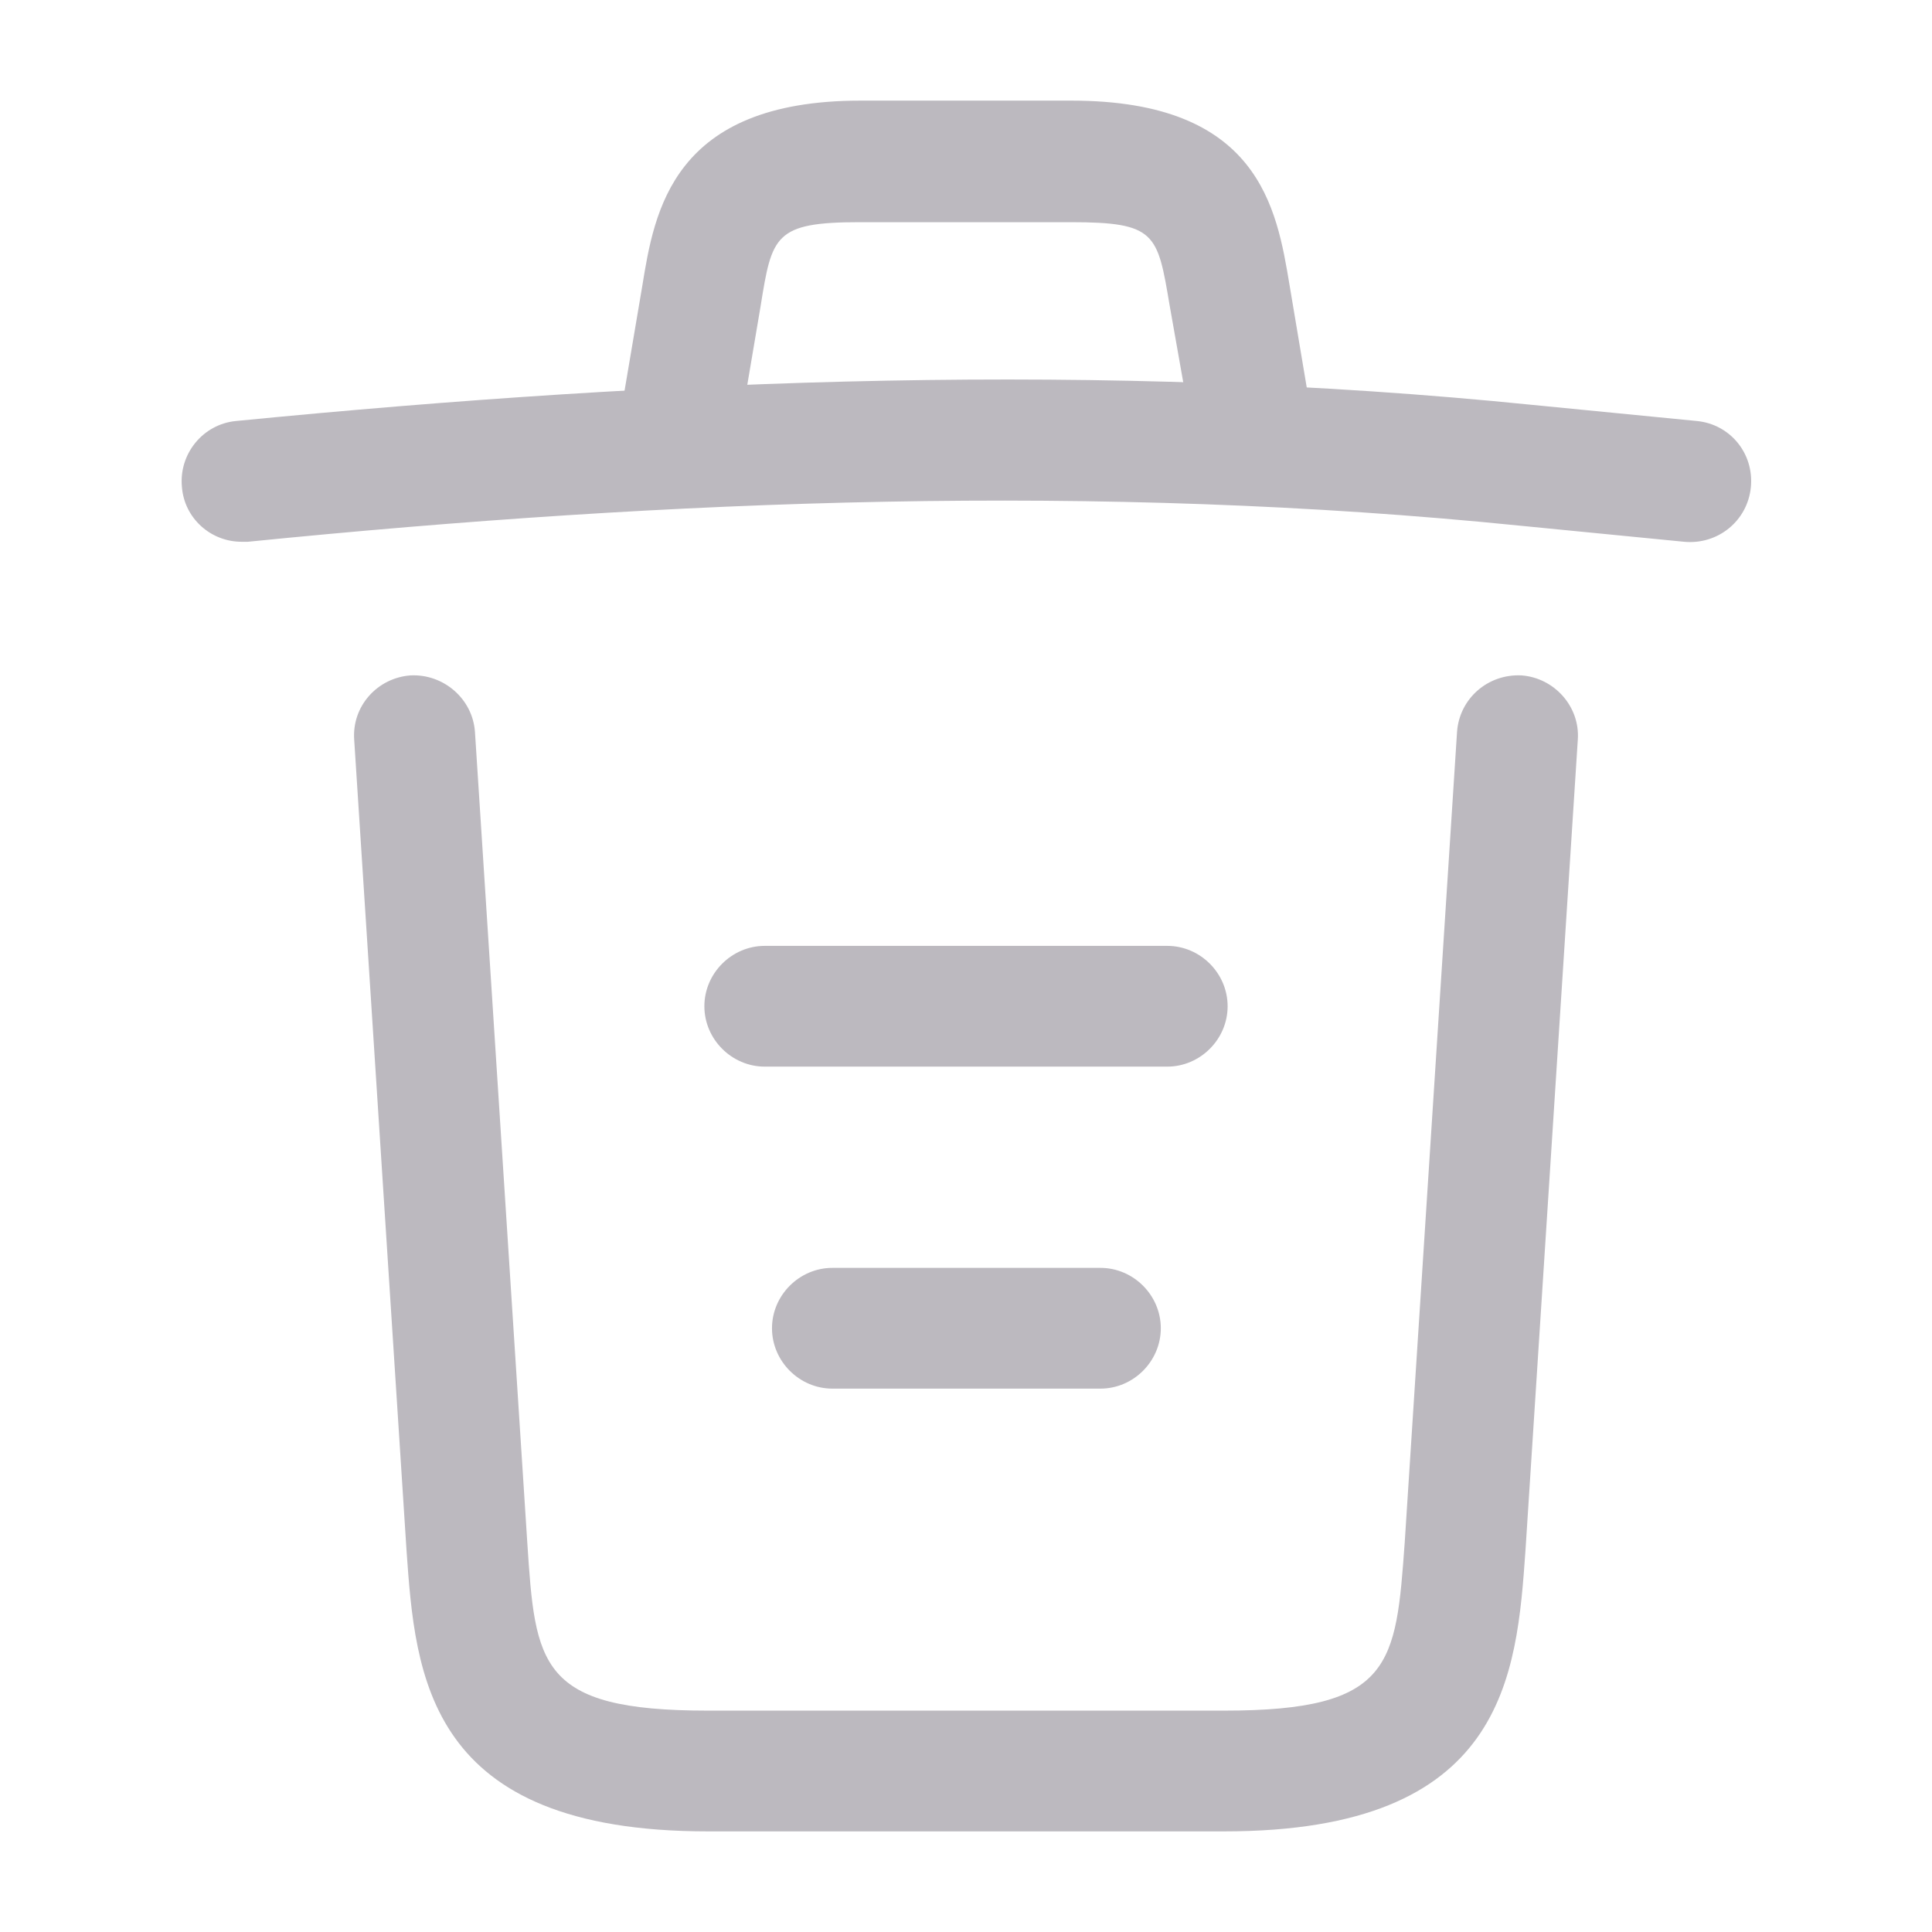 <svg width="24" height="24" viewBox="0 0 24 24" fill="none" xmlns="http://www.w3.org/2000/svg">
<path d="M3 6.73C3.02 6.73 3.05 6.73 3.08 6.73C8.37 6.2 13.65 6 18.88 6.53L20.92 6.73C21.34 6.77 21.71 6.47 21.75 6.05C21.79 5.63 21.49 5.27 21.08 5.23L19.04 5.03C13.72 4.49 8.33 4.7 2.93 5.23C2.52 5.27 2.22 5.64 2.26 6.05C2.29 6.44 2.62 6.73 3 6.73Z" fill="#BCB9BF"/>
<path d="M15.499 5.72C15.539 5.72 15.579 5.72 15.629 5.71C16.029 5.64 16.309 5.25 16.239 4.85L16.019 3.54C15.859 2.58 15.639 1.25 13.309 1.25H10.689C8.349 1.25 8.129 2.63 7.979 3.55L7.759 4.85C7.689 5.26 7.969 5.65 8.369 5.71C8.779 5.78 9.169 5.5 9.229 5.1L9.449 3.8C9.589 2.93 9.619 2.76 10.679 2.76H13.299C14.359 2.76 14.379 2.9 14.529 3.79L14.759 5.09C14.819 5.46 15.139 5.72 15.499 5.72Z" fill="#BCB9BF"/>
<path d="M8.79 22.75H15.21C18.7 22.75 18.84 20.82 18.95 19.26L19.6 9.19C19.63 8.78 19.31 8.42 18.9 8.39C18.48 8.37 18.13 8.68 18.1 9.09L17.45 19.16C17.34 20.68 17.3 21.25 15.21 21.25H8.79C6.69 21.25 6.65 20.68 6.55 19.16L5.9 9.09C5.87 8.68 5.51 8.37 5.1 8.39C4.69 8.42 4.37 8.77 4.4 9.19L5.05 19.26C5.16 20.82 5.3 22.75 8.79 22.75Z" fill="#BCB9BF"/>
<path d="M10.34 17.25H13.67C14.08 17.25 14.42 16.91 14.42 16.5C14.42 16.09 14.08 15.75 13.67 15.75H10.34C9.93 15.75 9.59 16.09 9.59 16.5C9.59 16.91 9.93 17.25 10.34 17.25Z" fill="#BCB9BF"/>
<path d="M9.5 13.25H14.5C14.91 13.25 15.25 12.91 15.25 12.5C15.25 12.09 14.91 11.75 14.5 11.75H9.5C9.09 11.75 8.75 12.09 8.75 12.5C8.75 12.91 9.09 13.25 9.5 13.25Z" fill="#BCB9BF"/>
</svg>
